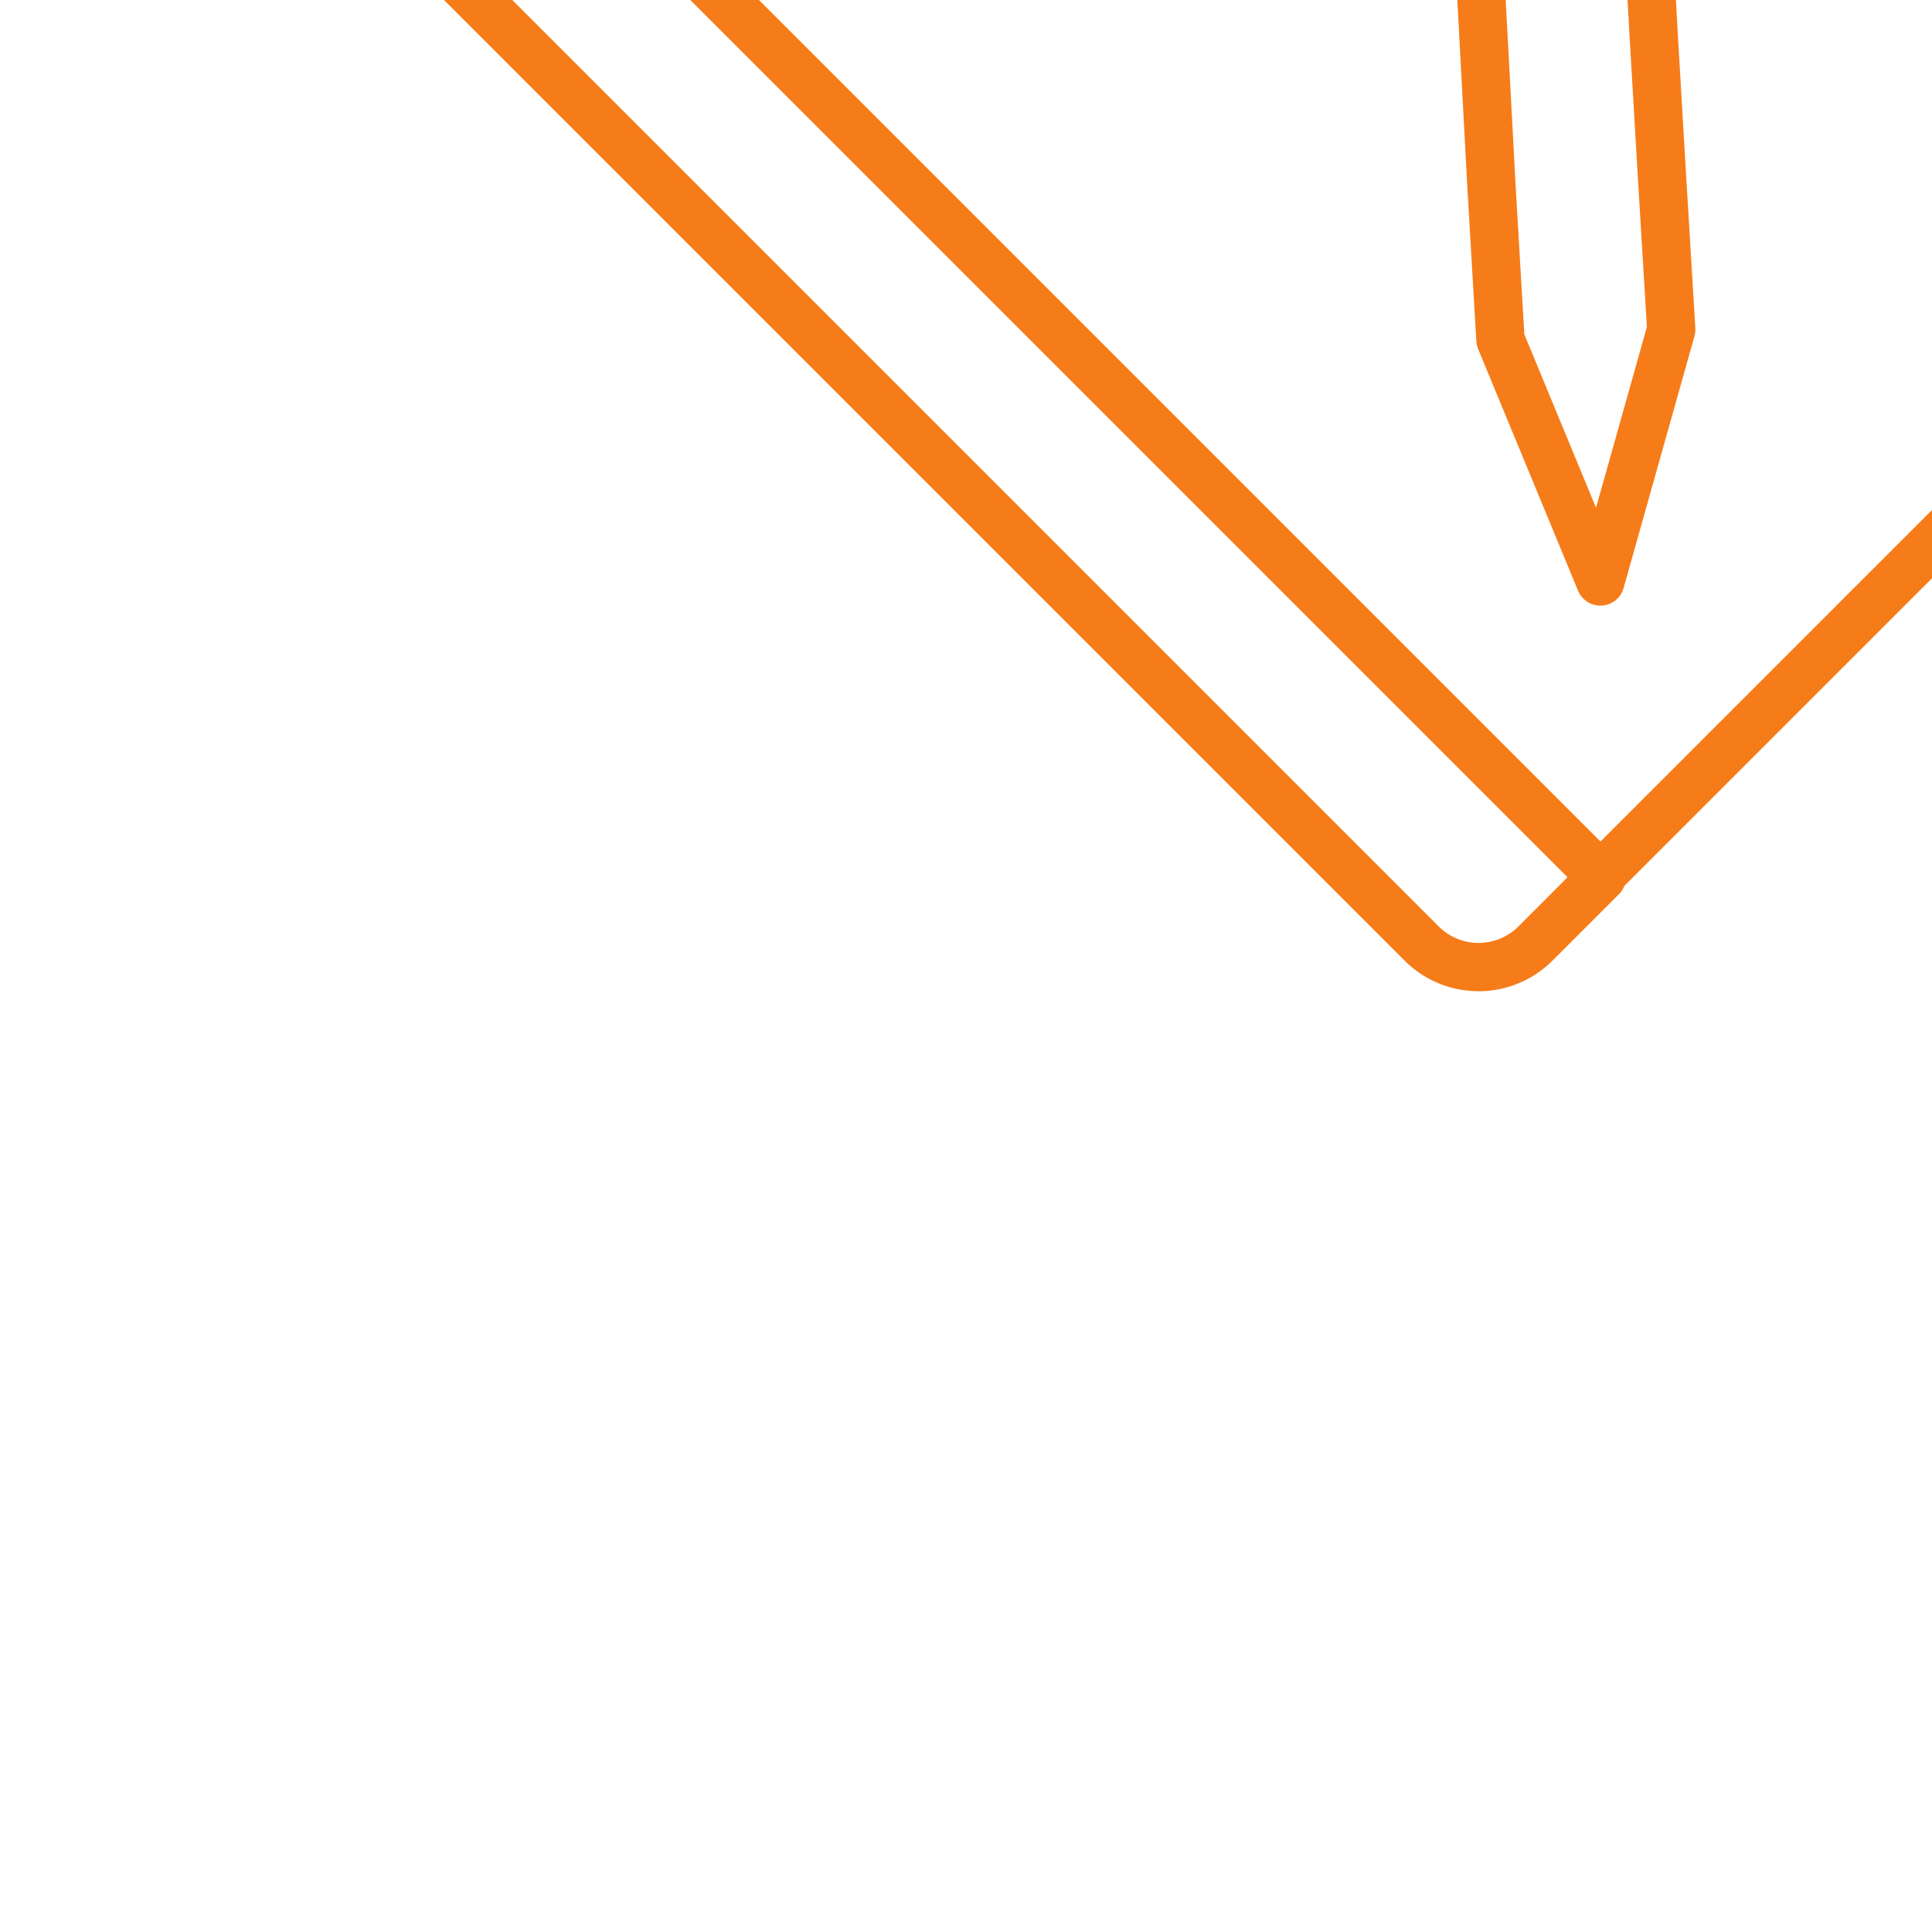 <!DOCTYPE svg PUBLIC "-//W3C//DTD SVG 1.1//EN" "http://www.w3.org/Graphics/SVG/1.1/DTD/svg11.dtd">
<!-- Uploaded to: SVG Repo, www.svgrepo.com, Transformed by: SVG Repo Mixer Tools -->
<svg width="256px" height="256px" viewBox="0 0 48.00 48.00" id="Layer_2" data-name="Layer 2" xmlns="http://www.w3.org/2000/svg" fill="#000000" stroke="#000000" stroke-width="1.2" transform="rotate(-45)">
<g id="SVGRepo_bgCarrier" stroke-width="0"/>
<g id="SVGRepo_tracerCarrier" stroke-linecap="round" stroke-linejoin="round"/>
<g id="SVGRepo_iconCarrier">
<defs>
<style>.cls-1{fill:none;stroke:#f67c19;stroke-linecap:round;stroke-linejoin:round;}</style>
</defs>
<path class="cls-1" d="M12.73,4.5v39H37.46a2,2,0,0,0,2-2V17.32L45.07,11A1,1,0,0,0,45,9.63L43.23,8.06a1,1,0,0,0-1.39.08l-2.38,2.68V6.5a2,2,0,0,0-2-2ZM32,19.18l3.23,2.87-3.77,4.24-3,3.35-2.4,2.7-2.49,2.81L17.9,38.33l2.49-6,2.49-2.8h0l5.39-6,.24-.28Z"/>
<line class="cls-1" x1="39.46" y1="10.82" x2="32.03" y2="19.18"/>
<line class="cls-1" x1="35.26" y1="22.05" x2="39.46" y2="17.32"/>
<path class="cls-1" d="M8.4,6.45v35.1a2,2,0,0,0,1.95,2h2.38V4.5H10.35A2,2,0,0,0,8.4,6.45Z"/>
</g>
</svg>